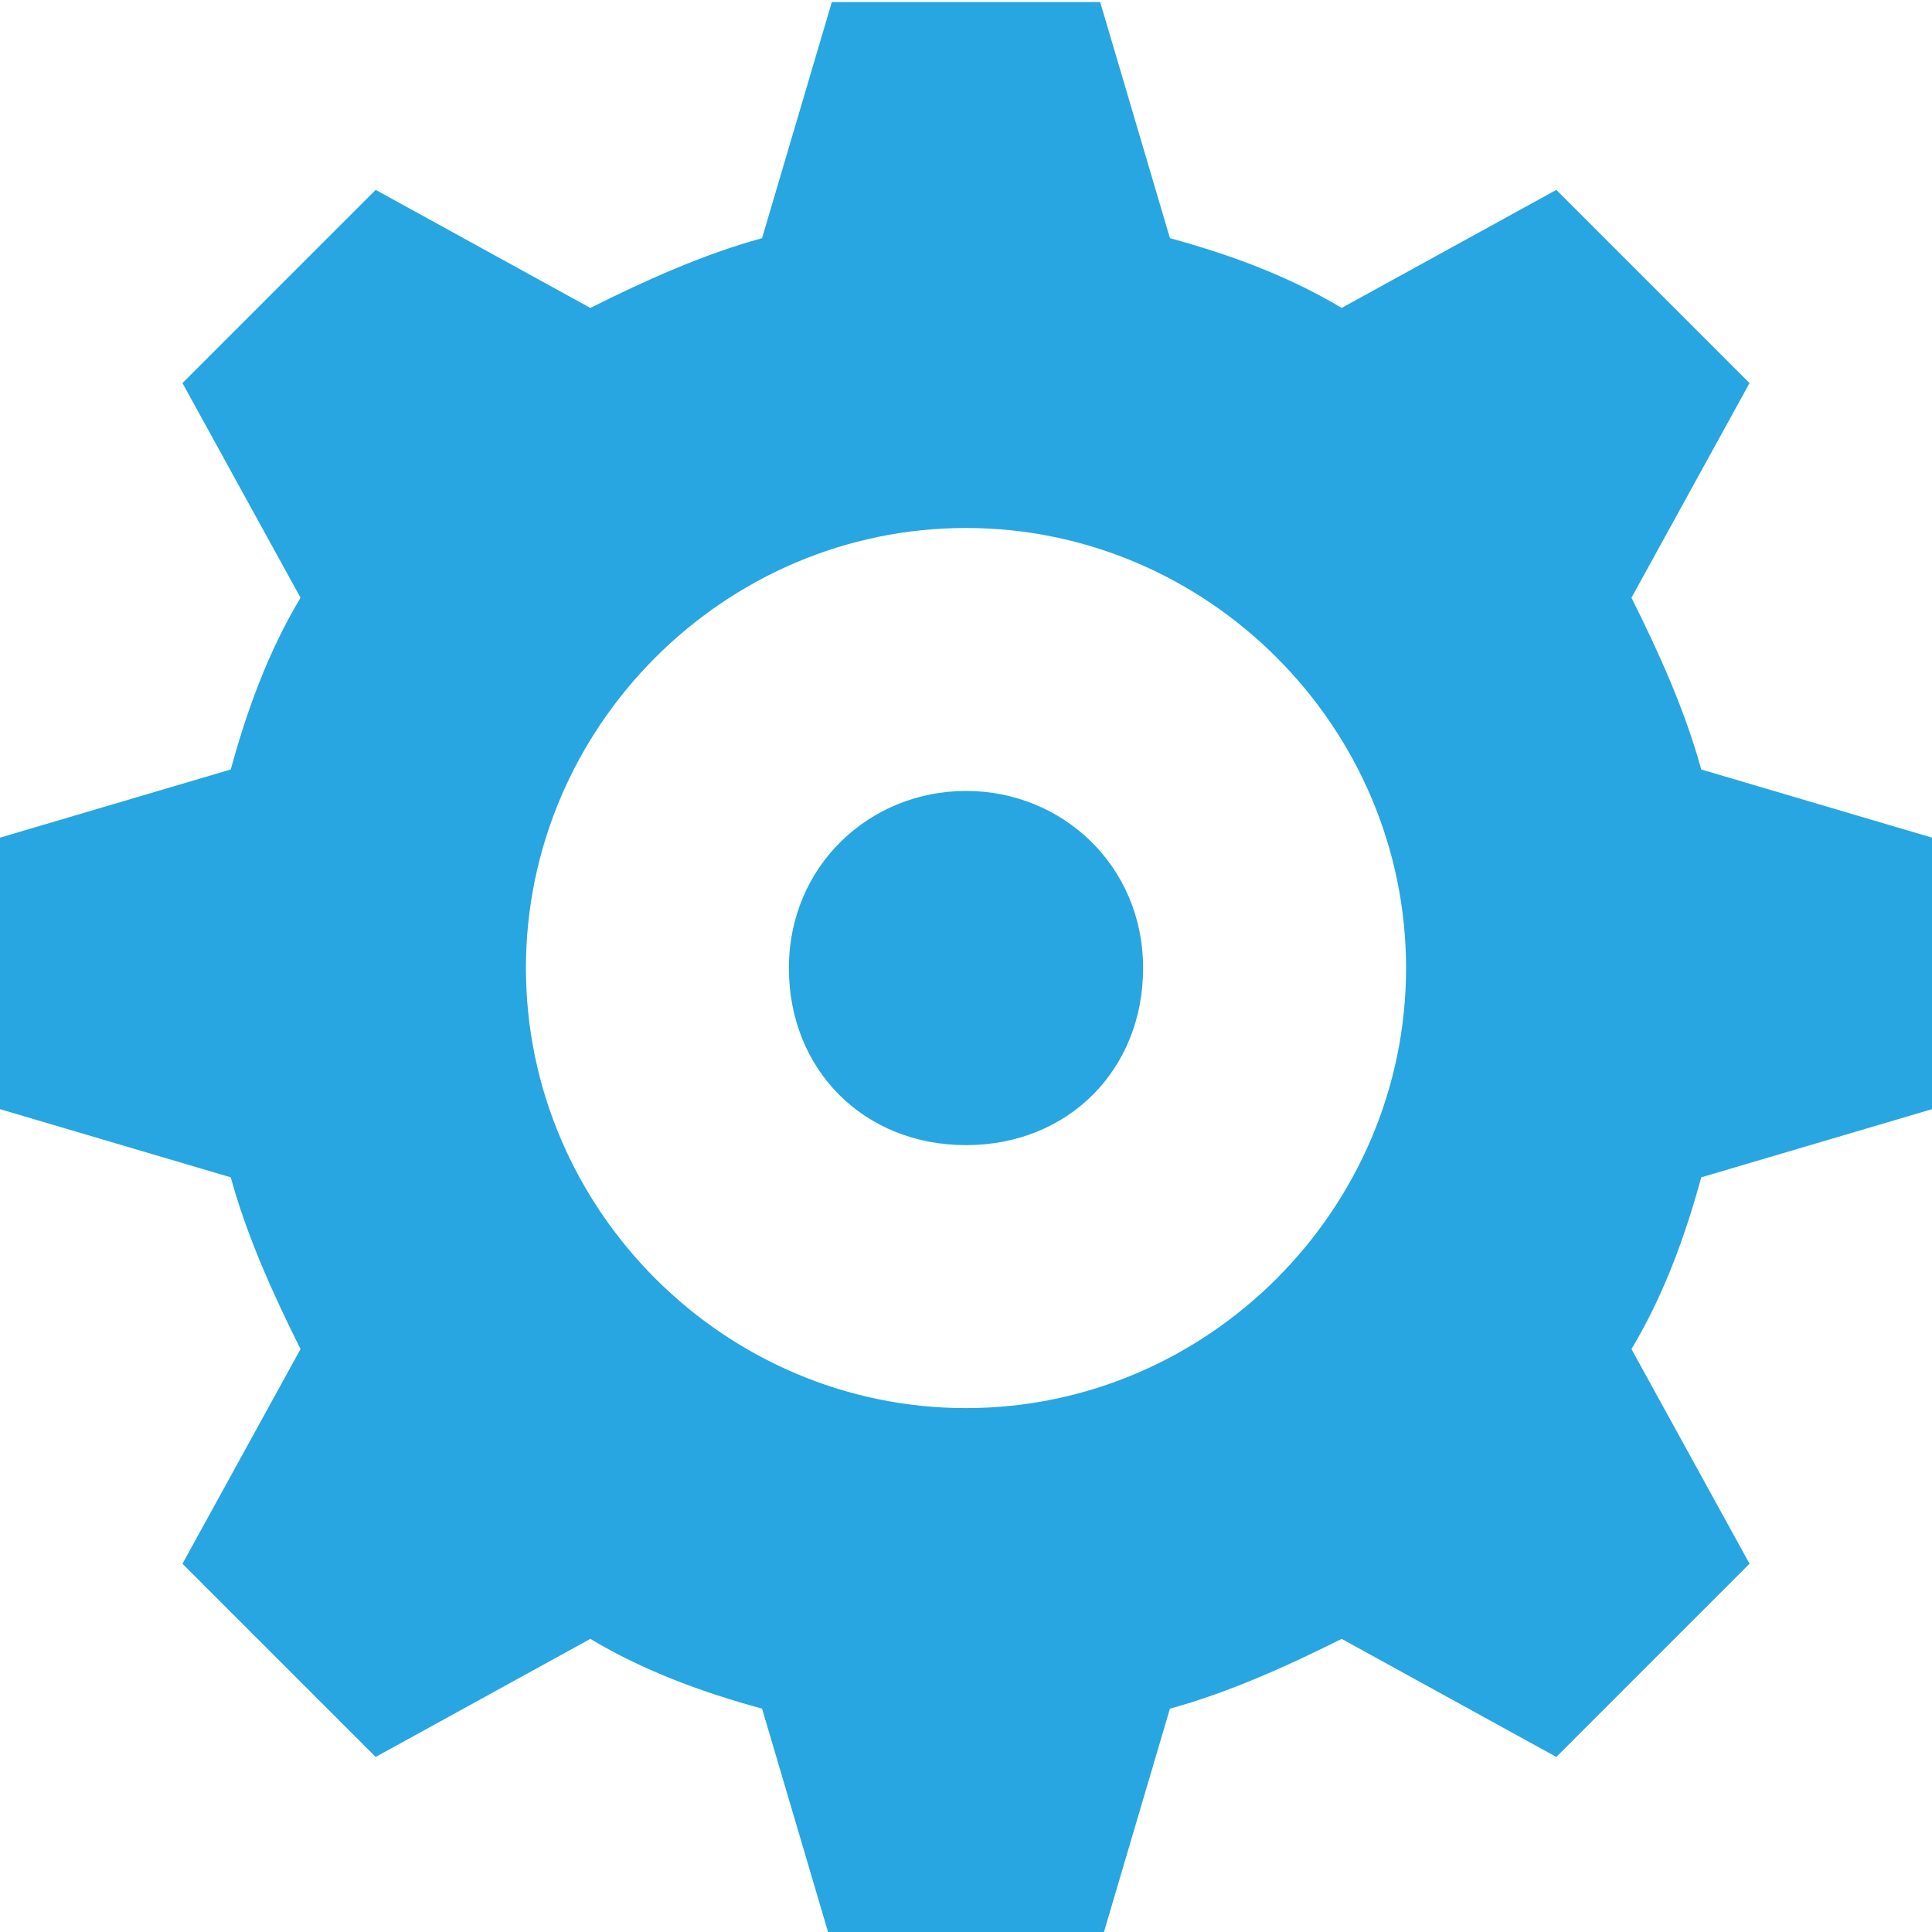 <?xml version="1.0" encoding="utf-8"?>
<!-- Generator: Adobe Illustrator 22.1.0, SVG Export Plug-In . SVG Version: 6.00 Build 0)  -->
<svg version="1.1" id="Слой_1" xmlns="http://www.w3.org/2000/svg" xmlns:xlink="http://www.w3.org/1999/xlink" x="0px" y="0px"
	 viewBox="0 0 36 36" style="enable-background:new 0 0 36 36;" xml:space="preserve">
<style type="text/css">
	.st0{fill:#27A6E1;}
</style>
<g id="ic_x5F_arrowBack_x0D__2">
</g>
<g id="XMLID_3059_" transform="translate(0,-992.362)">
	<g>
		<path id="XMLID_30_" class="st0" d="M15.5,992.4l-1.3,4.4c-1.1,0.3-2.2,0.8-3.2,1.3l-4-2.2l-3.6,3.6l2.2,4c-0.6,1-1,2.1-1.3,3.2
			l-4.4,1.3v5l4.4,1.3c0.3,1.1,0.8,2.2,1.3,3.2l-2.2,4l3.6,3.6l4-2.2c1,0.6,2.1,1,3.2,1.3l1.3,4.4h5l1.3-4.4
			c1.1-0.3,2.2-0.8,3.2-1.3l4,2.2l3.6-3.6l-2.2-4c0.6-1,1-2.1,1.3-3.2l4.4-1.3v-5l-4.4-1.3c-0.3-1.1-0.8-2.2-1.3-3.2l2.2-4l-3.6-3.6
			l-4,2.2c-1-0.6-2.1-1-3.2-1.3l-1.3-4.4H15.5z M18,1002.2c4.5,0,8.2,3.7,8.2,8.2s-3.7,8.2-8.2,8.2s-8.2-3.7-8.2-8.2
			S13.5,1002.2,18,1002.2z M18,1007.1c-1.8,0-3.3,1.4-3.3,3.3s1.4,3.3,3.3,3.3s3.3-1.4,3.3-3.3S19.8,1007.1,18,1007.1z"/>
	</g>
</g>
</svg>
